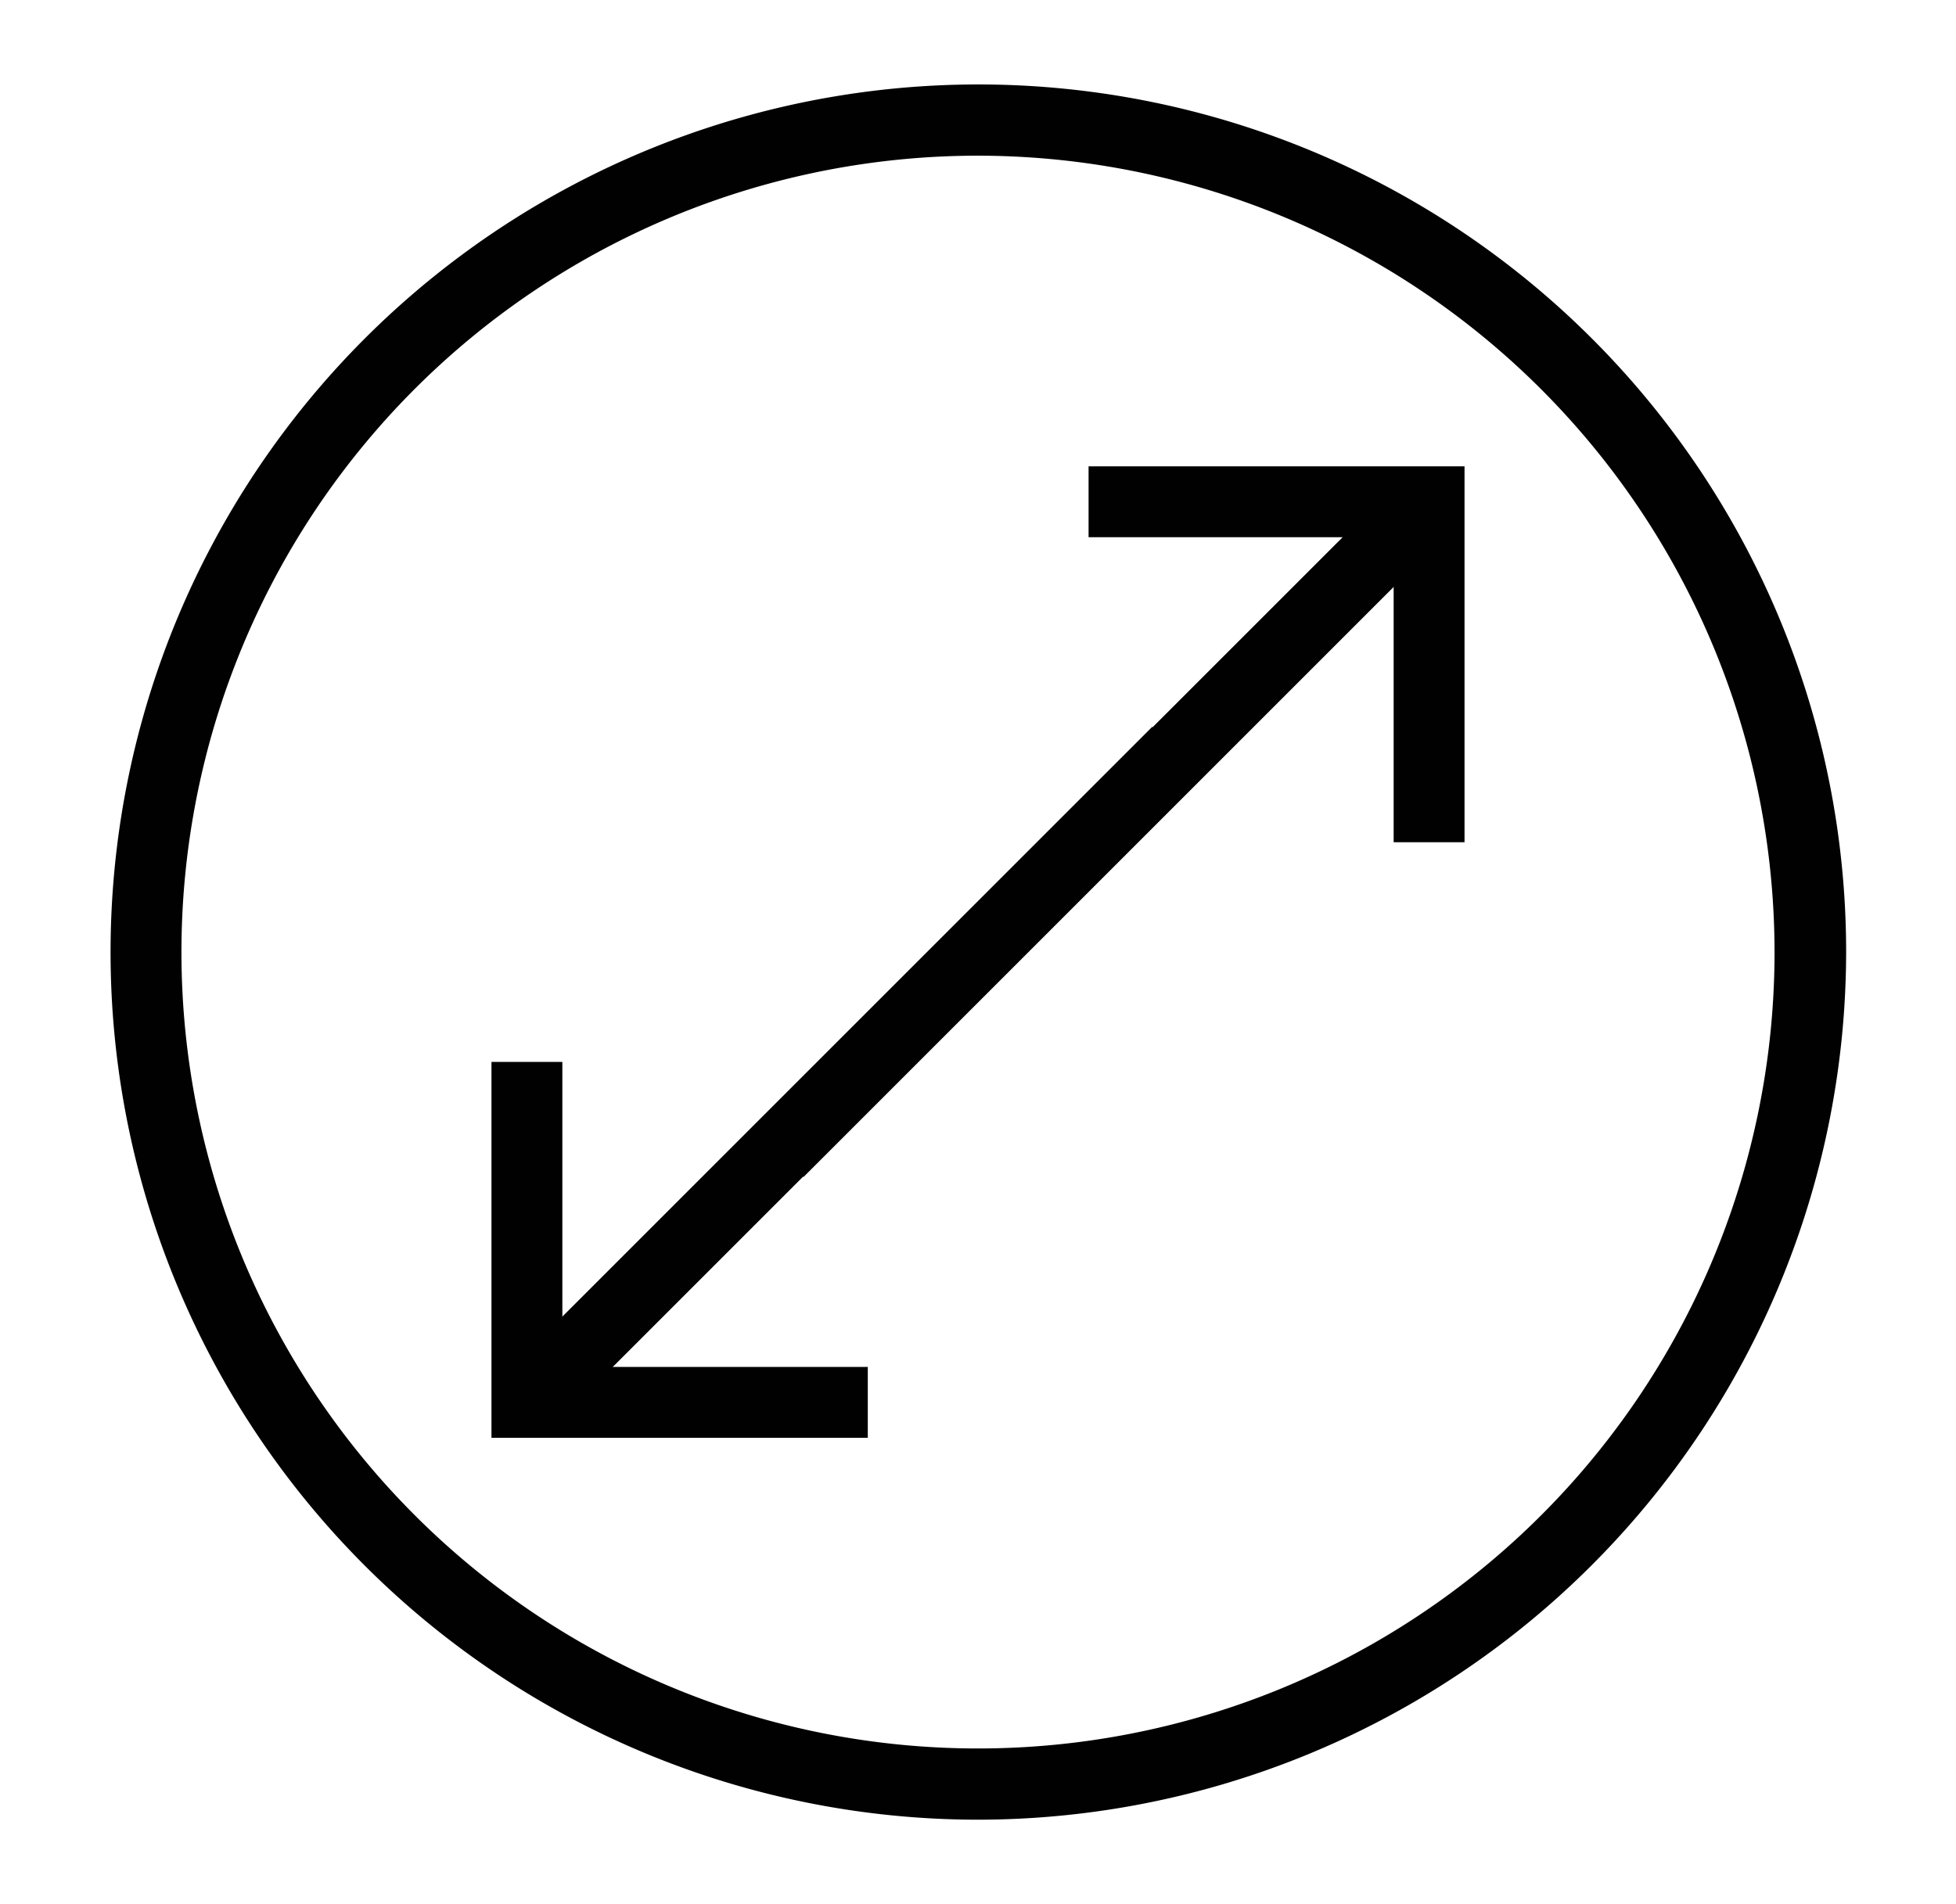 <svg id="Layer_1" data-name="Layer 1" xmlns="http://www.w3.org/2000/svg" viewBox="0 0 55.46 54"><defs><style>.cls-1{fill:#010101;stroke:#010101;stroke-miterlimit:10;stroke-width:0.55px;}</style></defs><title>perks_</title><path class="cls-1" d="M27.73,51.33A24.33,24.33,0,1,1,52.07,27,24.36,24.36,0,0,1,27.73,51.33Zm0-47.19A22.86,22.86,0,1,0,50.59,27,22.88,22.88,0,0,0,27.73,4.14Z"/><rect class="cls-1" x="11.79" y="29.65" width="25.07" height="1.47" transform="translate(-14.36 26.1) rotate(-45)"/><polygon class="cls-1" points="14.21 40.5 14.21 30.39 15.67 30.39 15.67 39.04 24.33 39.04 24.33 40.5 14.21 40.5"/><rect class="cls-1" x="18.6" y="22.87" width="25.07" height="1.47" transform="translate(-7.58 28.93) rotate(-45)"/><polygon class="cls-1" points="41.25 13.5 41.25 23.61 39.79 23.61 39.79 14.96 31.14 14.96 31.14 13.5 41.25 13.5"/></svg>